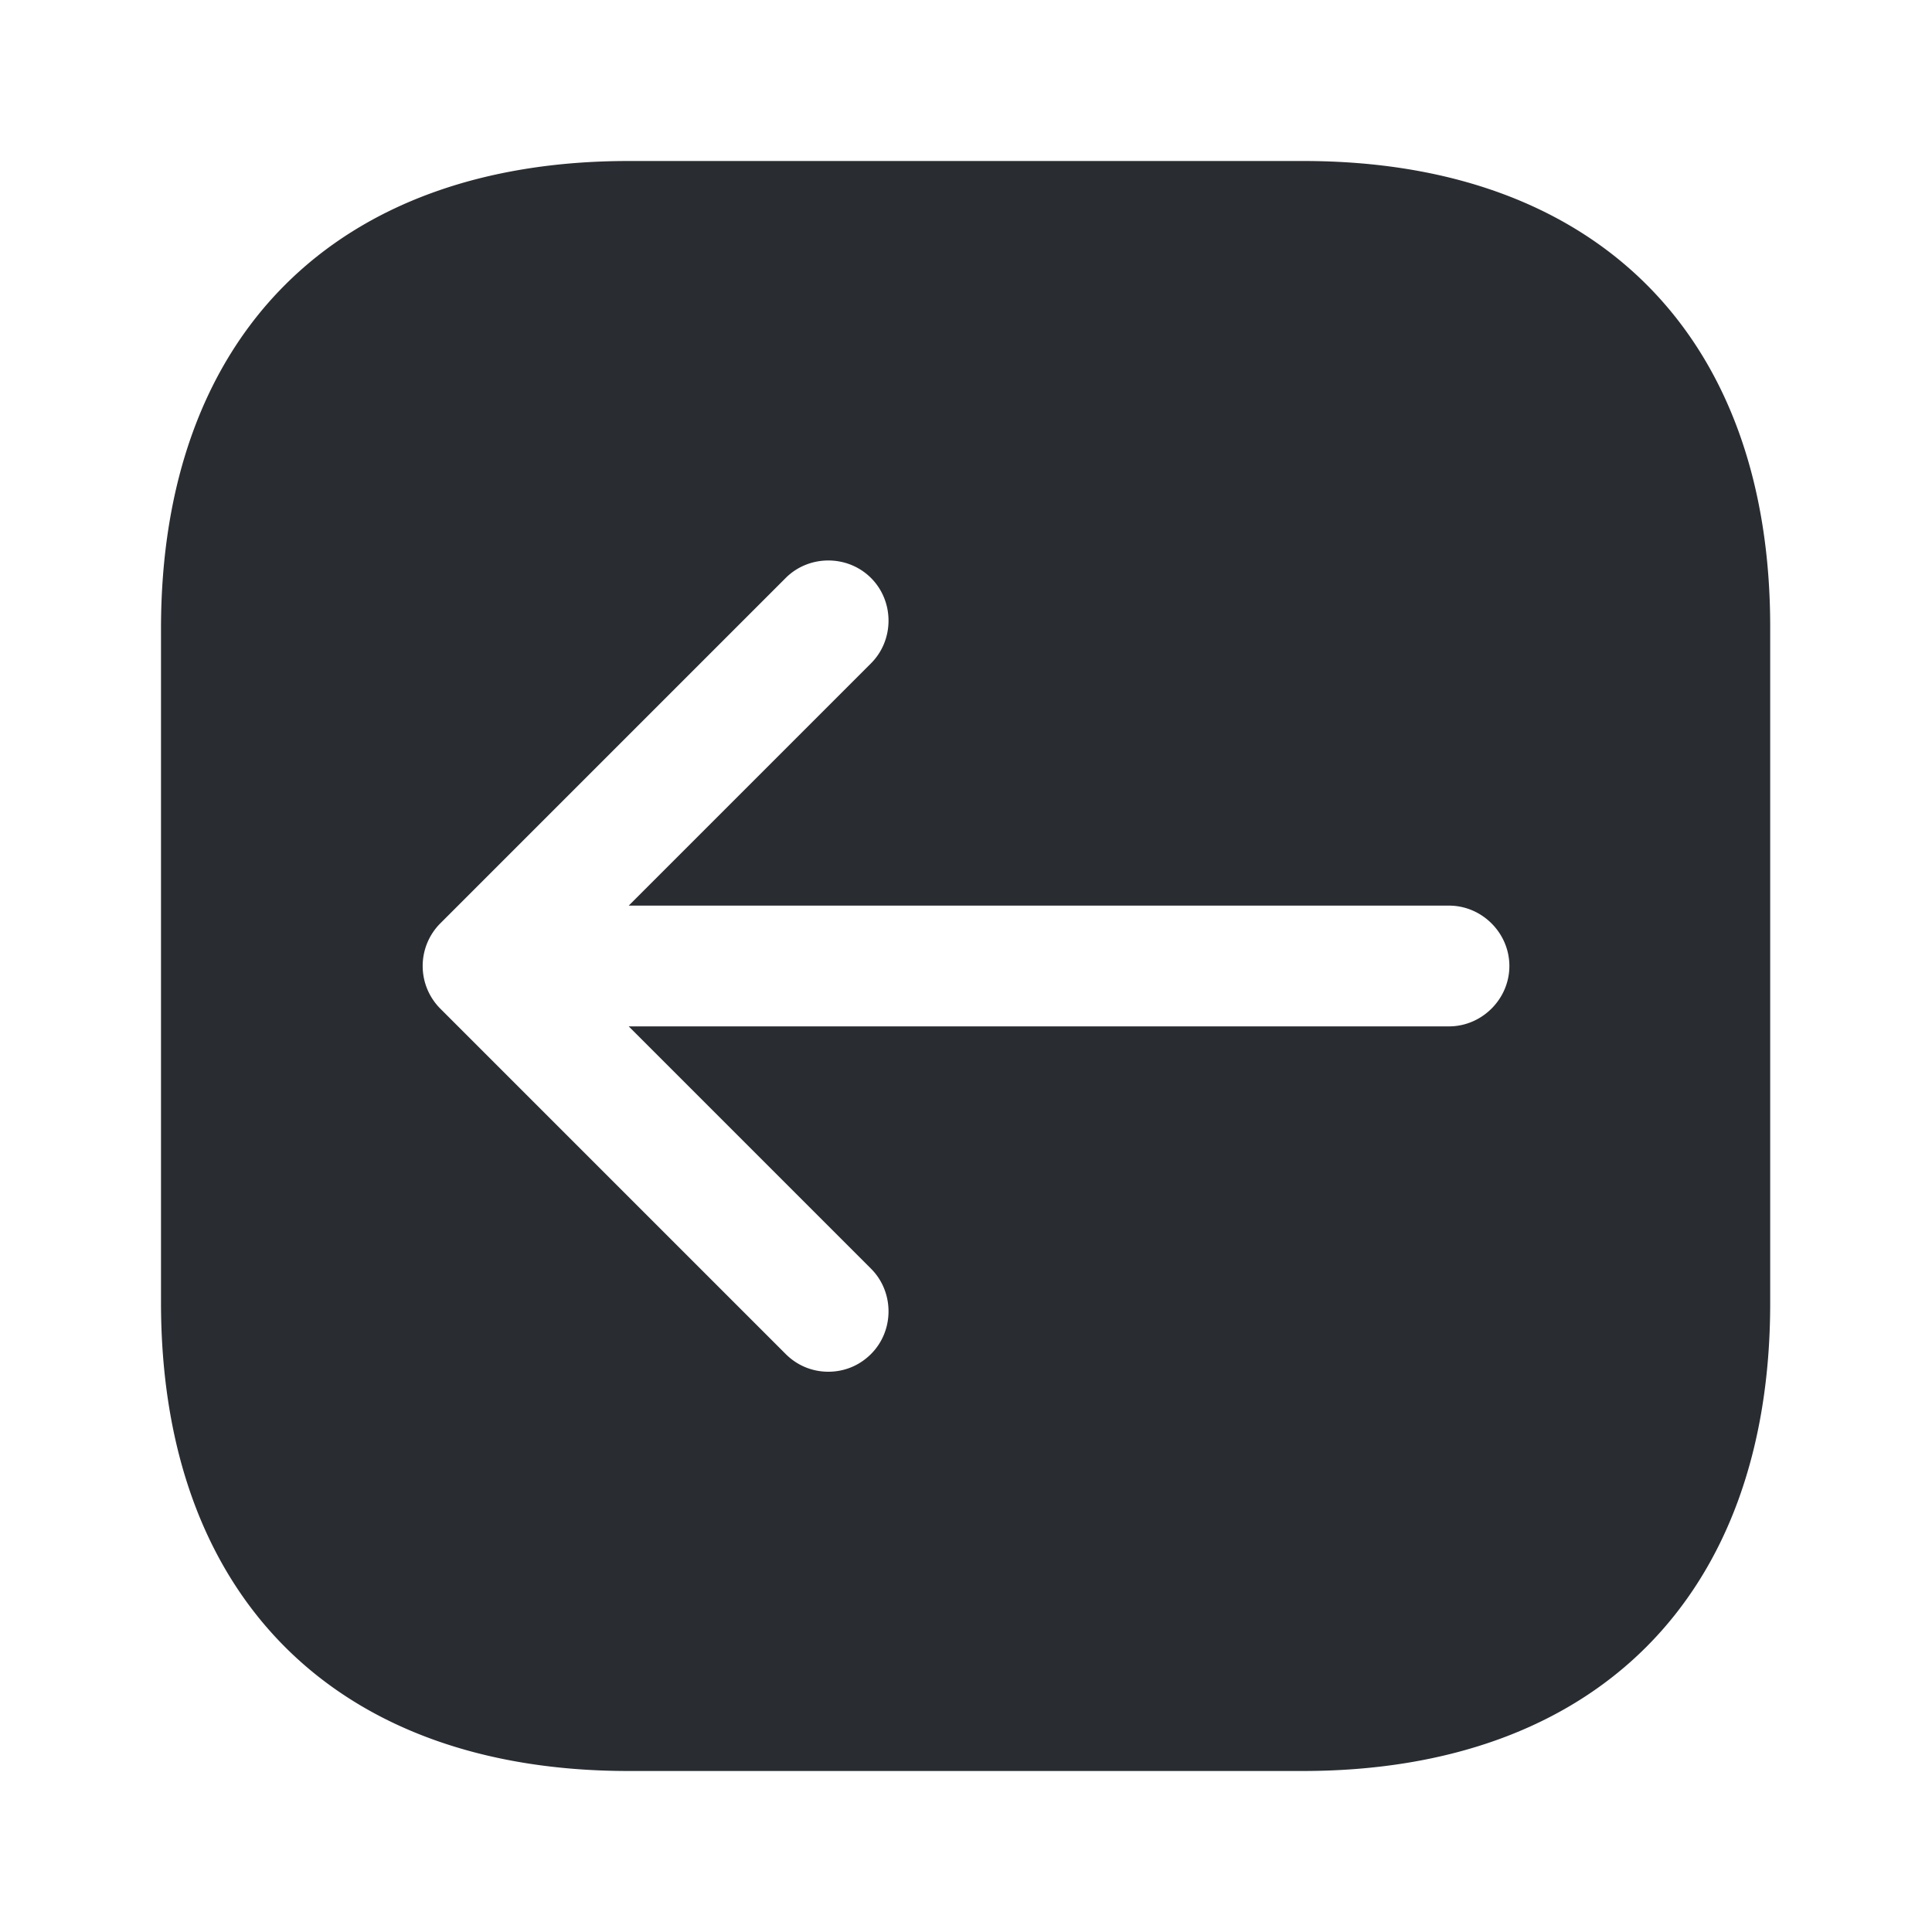 <svg viewBox="0 0 24 24" fill="none" xmlns="http://www.w3.org/2000/svg" height="1em" width="1em">
  <path d="M16.19 2H7.81C4.17 2 2 4.17 2 7.81v8.37C2 19.83 4.17 22 7.81 22h8.37c3.64 0 5.81-2.17 5.81-5.81V7.81C22 4.17 19.83 2 16.19 2ZM18 12.75H7.81l3.01 3.01c.29.29.29.77 0 1.06-.15.15-.34.22-.53.22s-.38-.07-.53-.22l-4.29-4.29a.75.75 0 0 1 0-1.06l4.29-4.29c.29-.29.77-.29 1.06 0 .29.29.29.77 0 1.06l-3.01 3.01H18c.41 0 .75.34.75.75s-.34.75-.75.75Z" fill="#292D32"/>
</svg>
